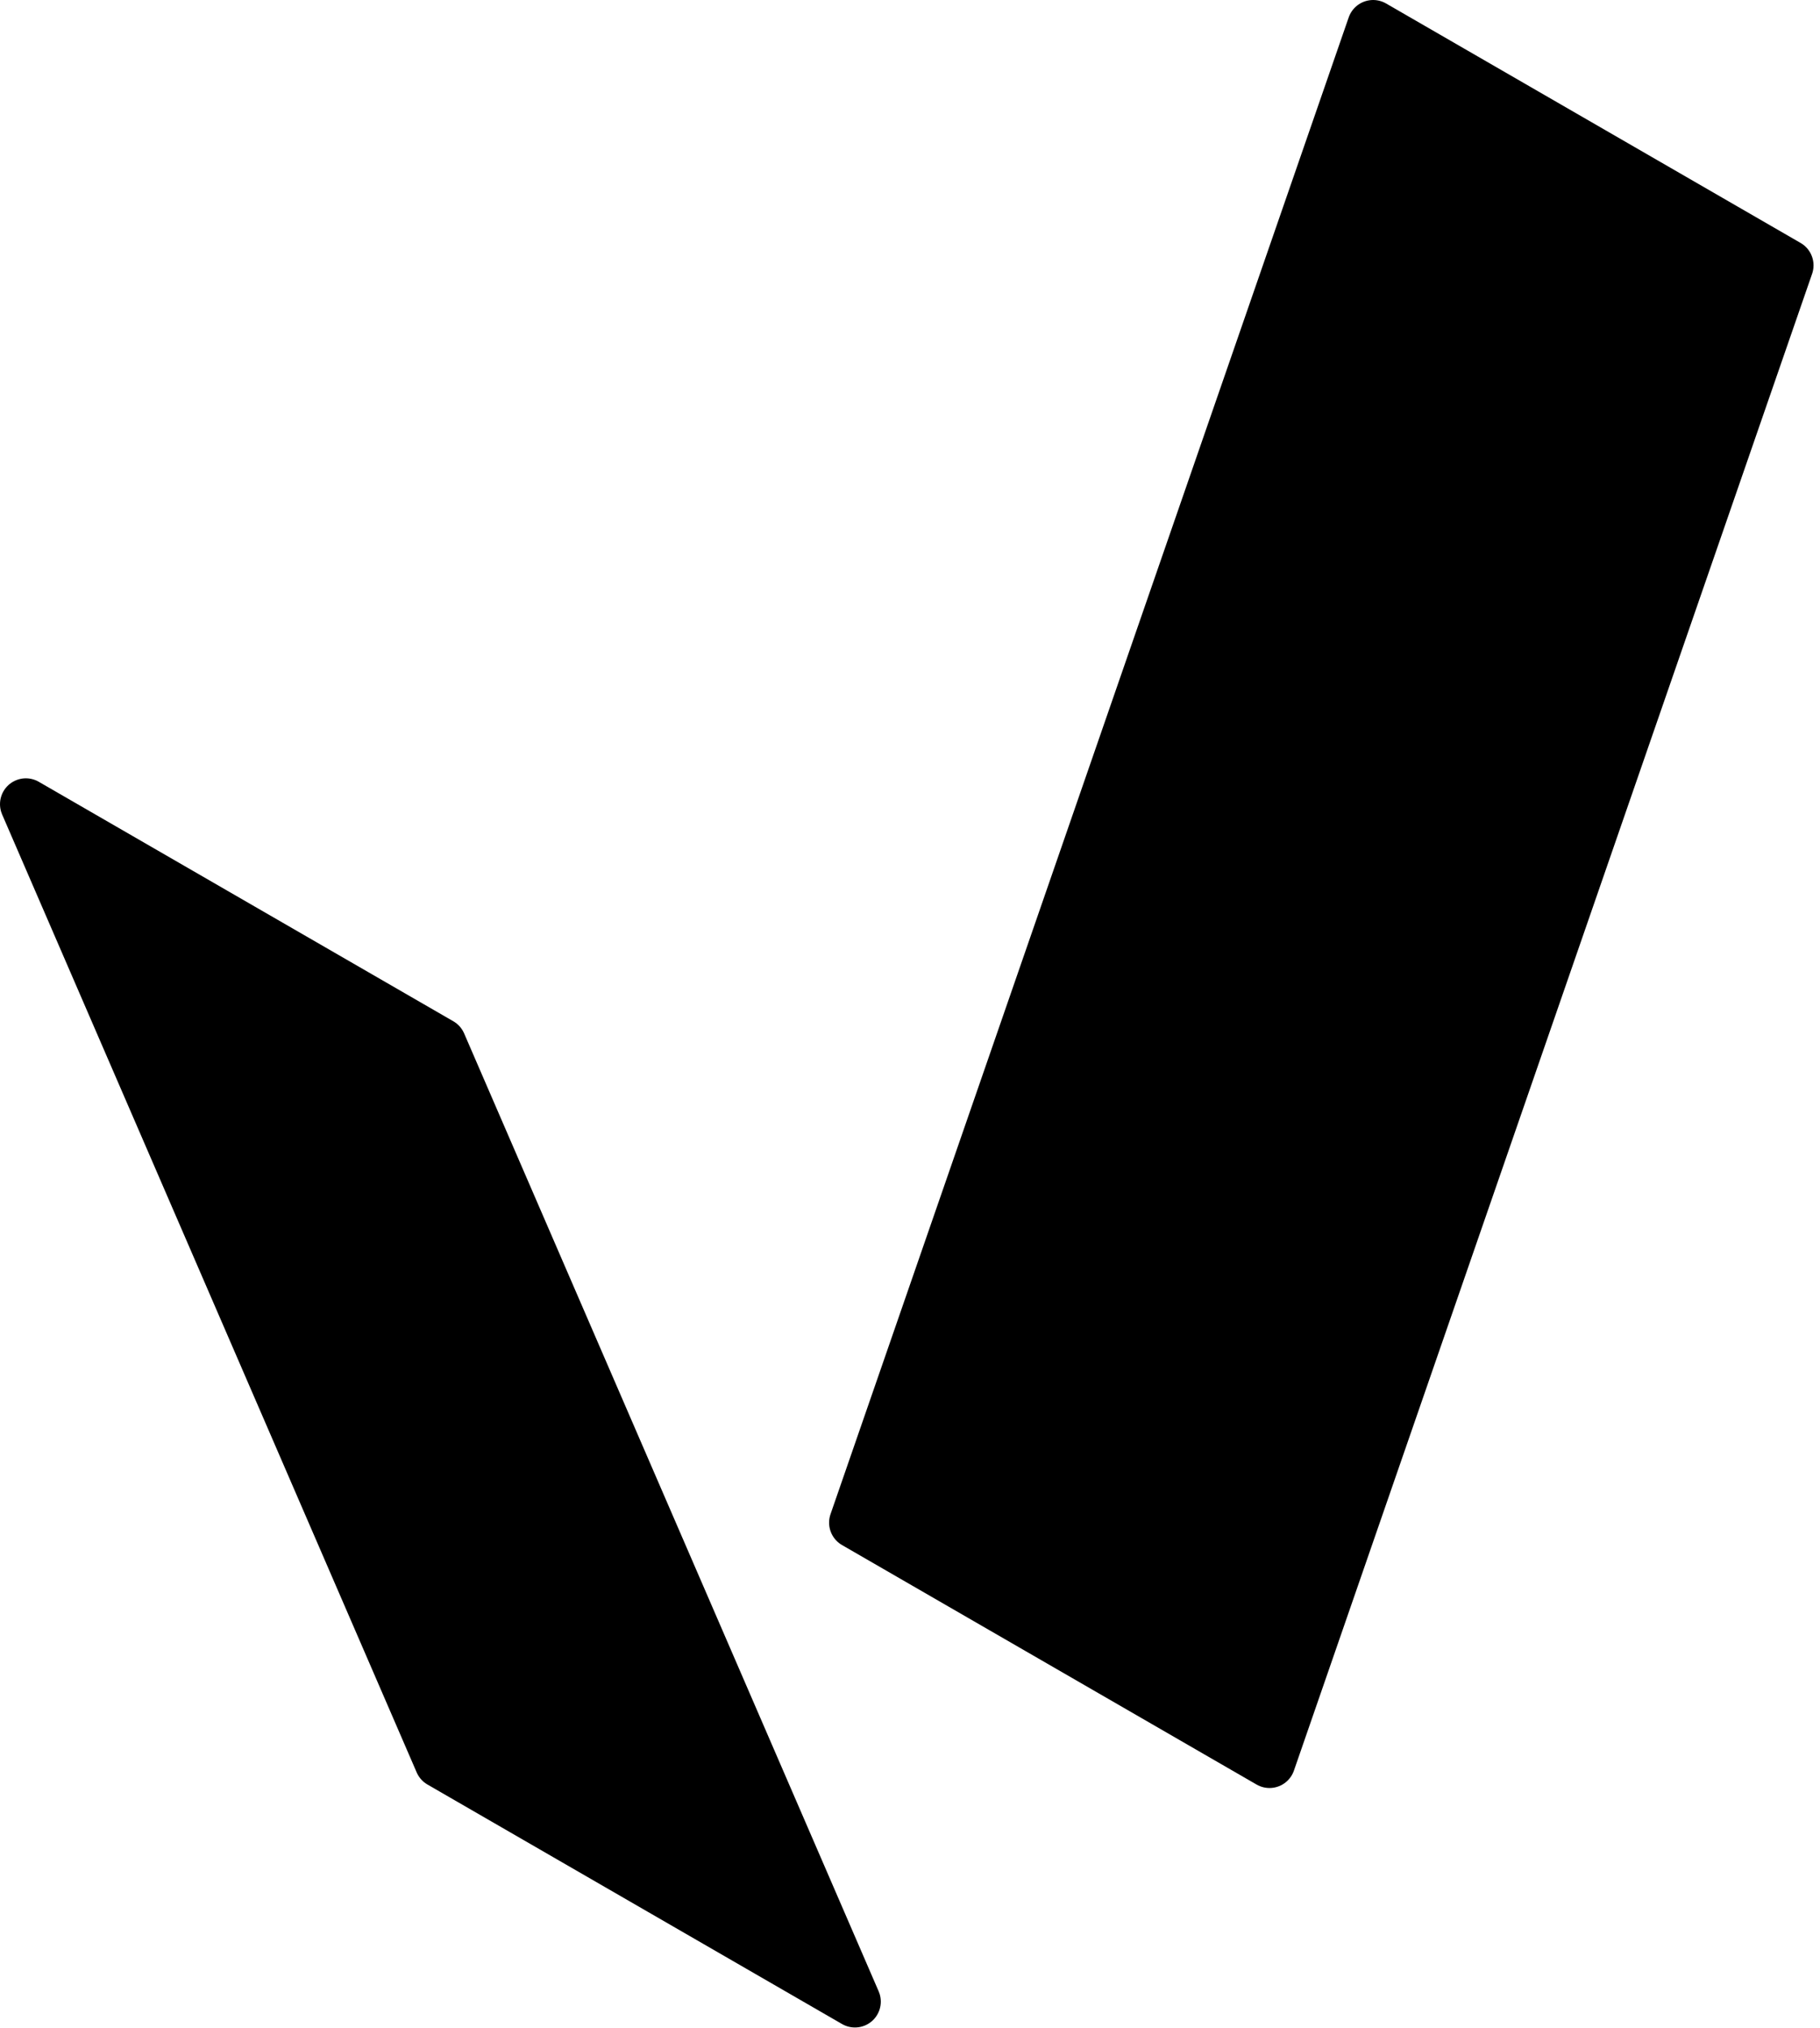 <?xml version="1.0" encoding="UTF-8" standalone="no"?><!DOCTYPE svg PUBLIC "-//W3C//DTD SVG 1.1//EN" "http://www.w3.org/Graphics/SVG/1.1/DTD/svg11.dtd"><svg width="100%" height="100%" viewBox="0 0 176 196" version="1.1" xmlns="http://www.w3.org/2000/svg" xmlns:xlink="http://www.w3.org/1999/xlink" xml:space="preserve" xmlns:serif="http://www.serif.com/" style="fill-rule:evenodd;clip-rule:evenodd;stroke-linecap:round;stroke-linejoin:round;stroke-miterlimit:1.5;"><path d="M122.764,170.3l50.11,-144.655l-40.088,-23.145l-50.11,144.655l40.088,23.145" style="stroke:#000;stroke-width:5px;"/><path d="M2.5,77.72l40.088,23.145l40.088,92.579l-40.088,-23.145l-40.088,-92.579Z" style="stroke:#000;stroke-width:5px;"/></svg>